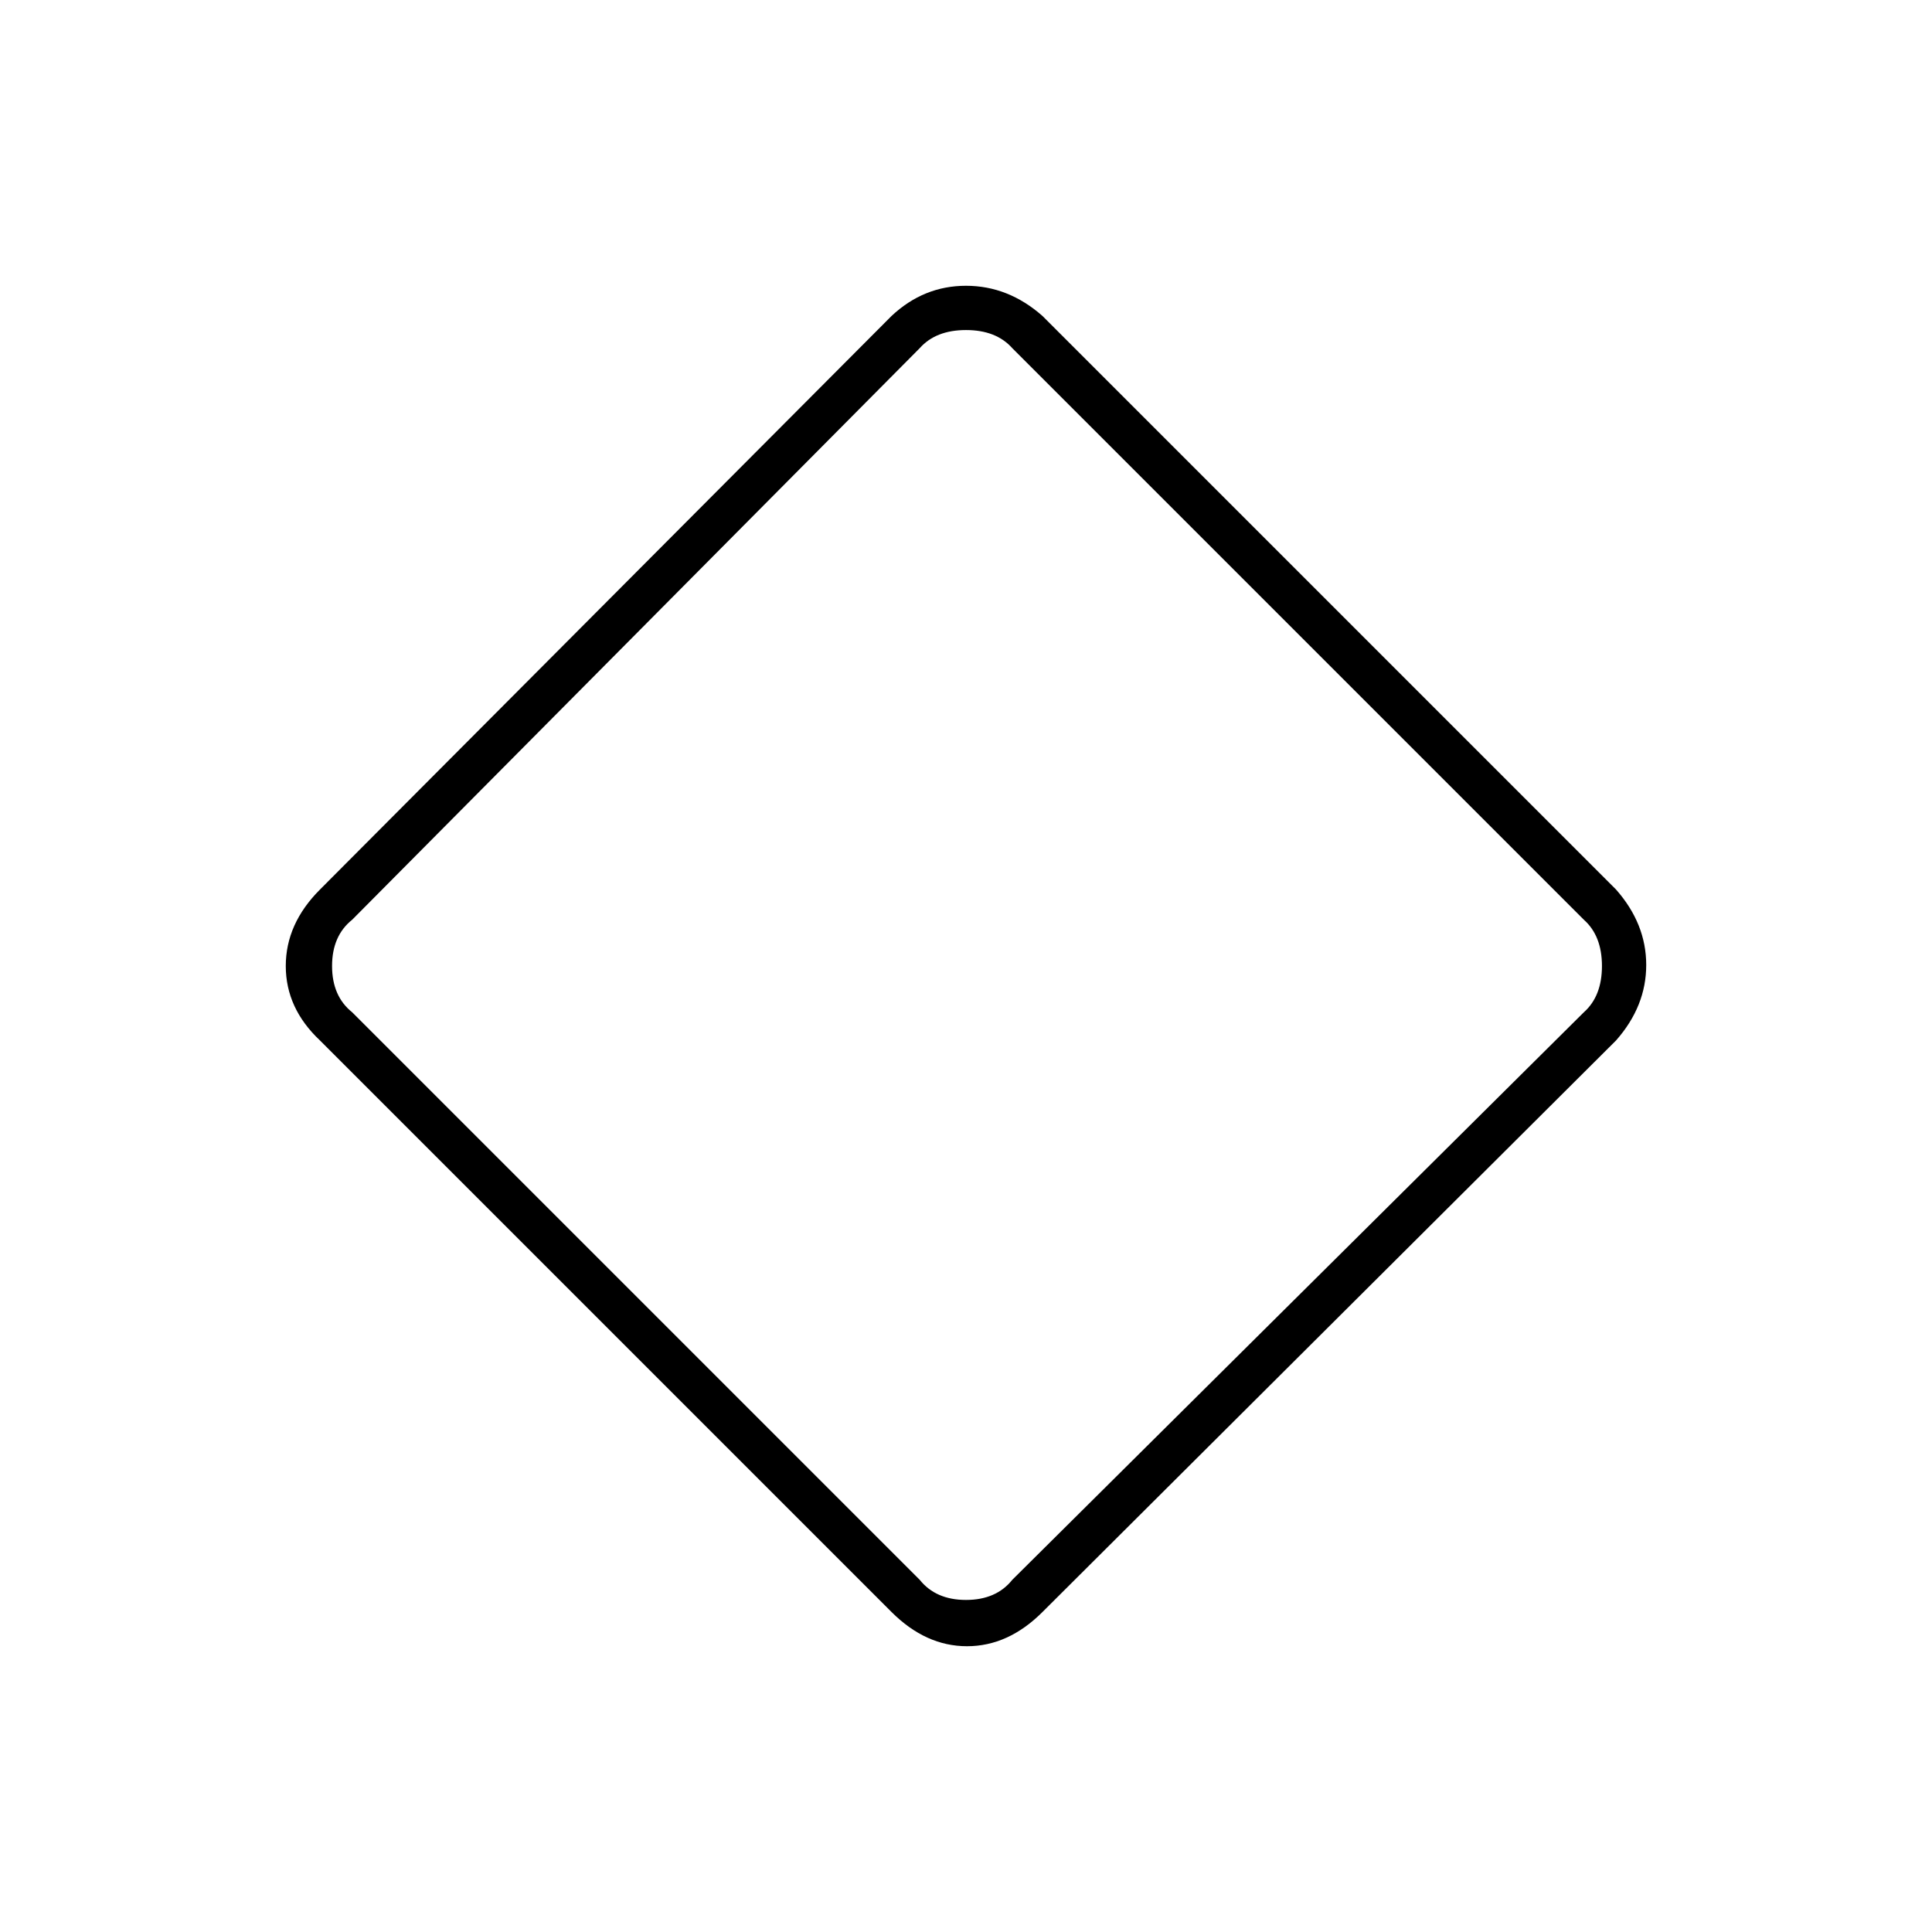 <svg xmlns="http://www.w3.org/2000/svg" height="48" width="48"><path d="M25.9 40.05q-.85.85-1.875.85t-1.875-.85l-14.2-14.2q-.85-.8-.85-1.85t.85-1.9l14.2-14.25q.8-.75 1.85-.75t1.9.75L40.15 22.1q.75.85.75 1.875t-.75 1.875Zm-.75-.8 14.2-14.1q.45-.4.45-1.15 0-.75-.45-1.15l-14.2-14.2q-.4-.45-1.15-.45-.75 0-1.15.45l-14.1 14.2q-.5.4-.5 1.15 0 .75.5 1.15l14.1 14.1q.4.5 1.15.5.75 0 1.15-.5Z"/></svg>